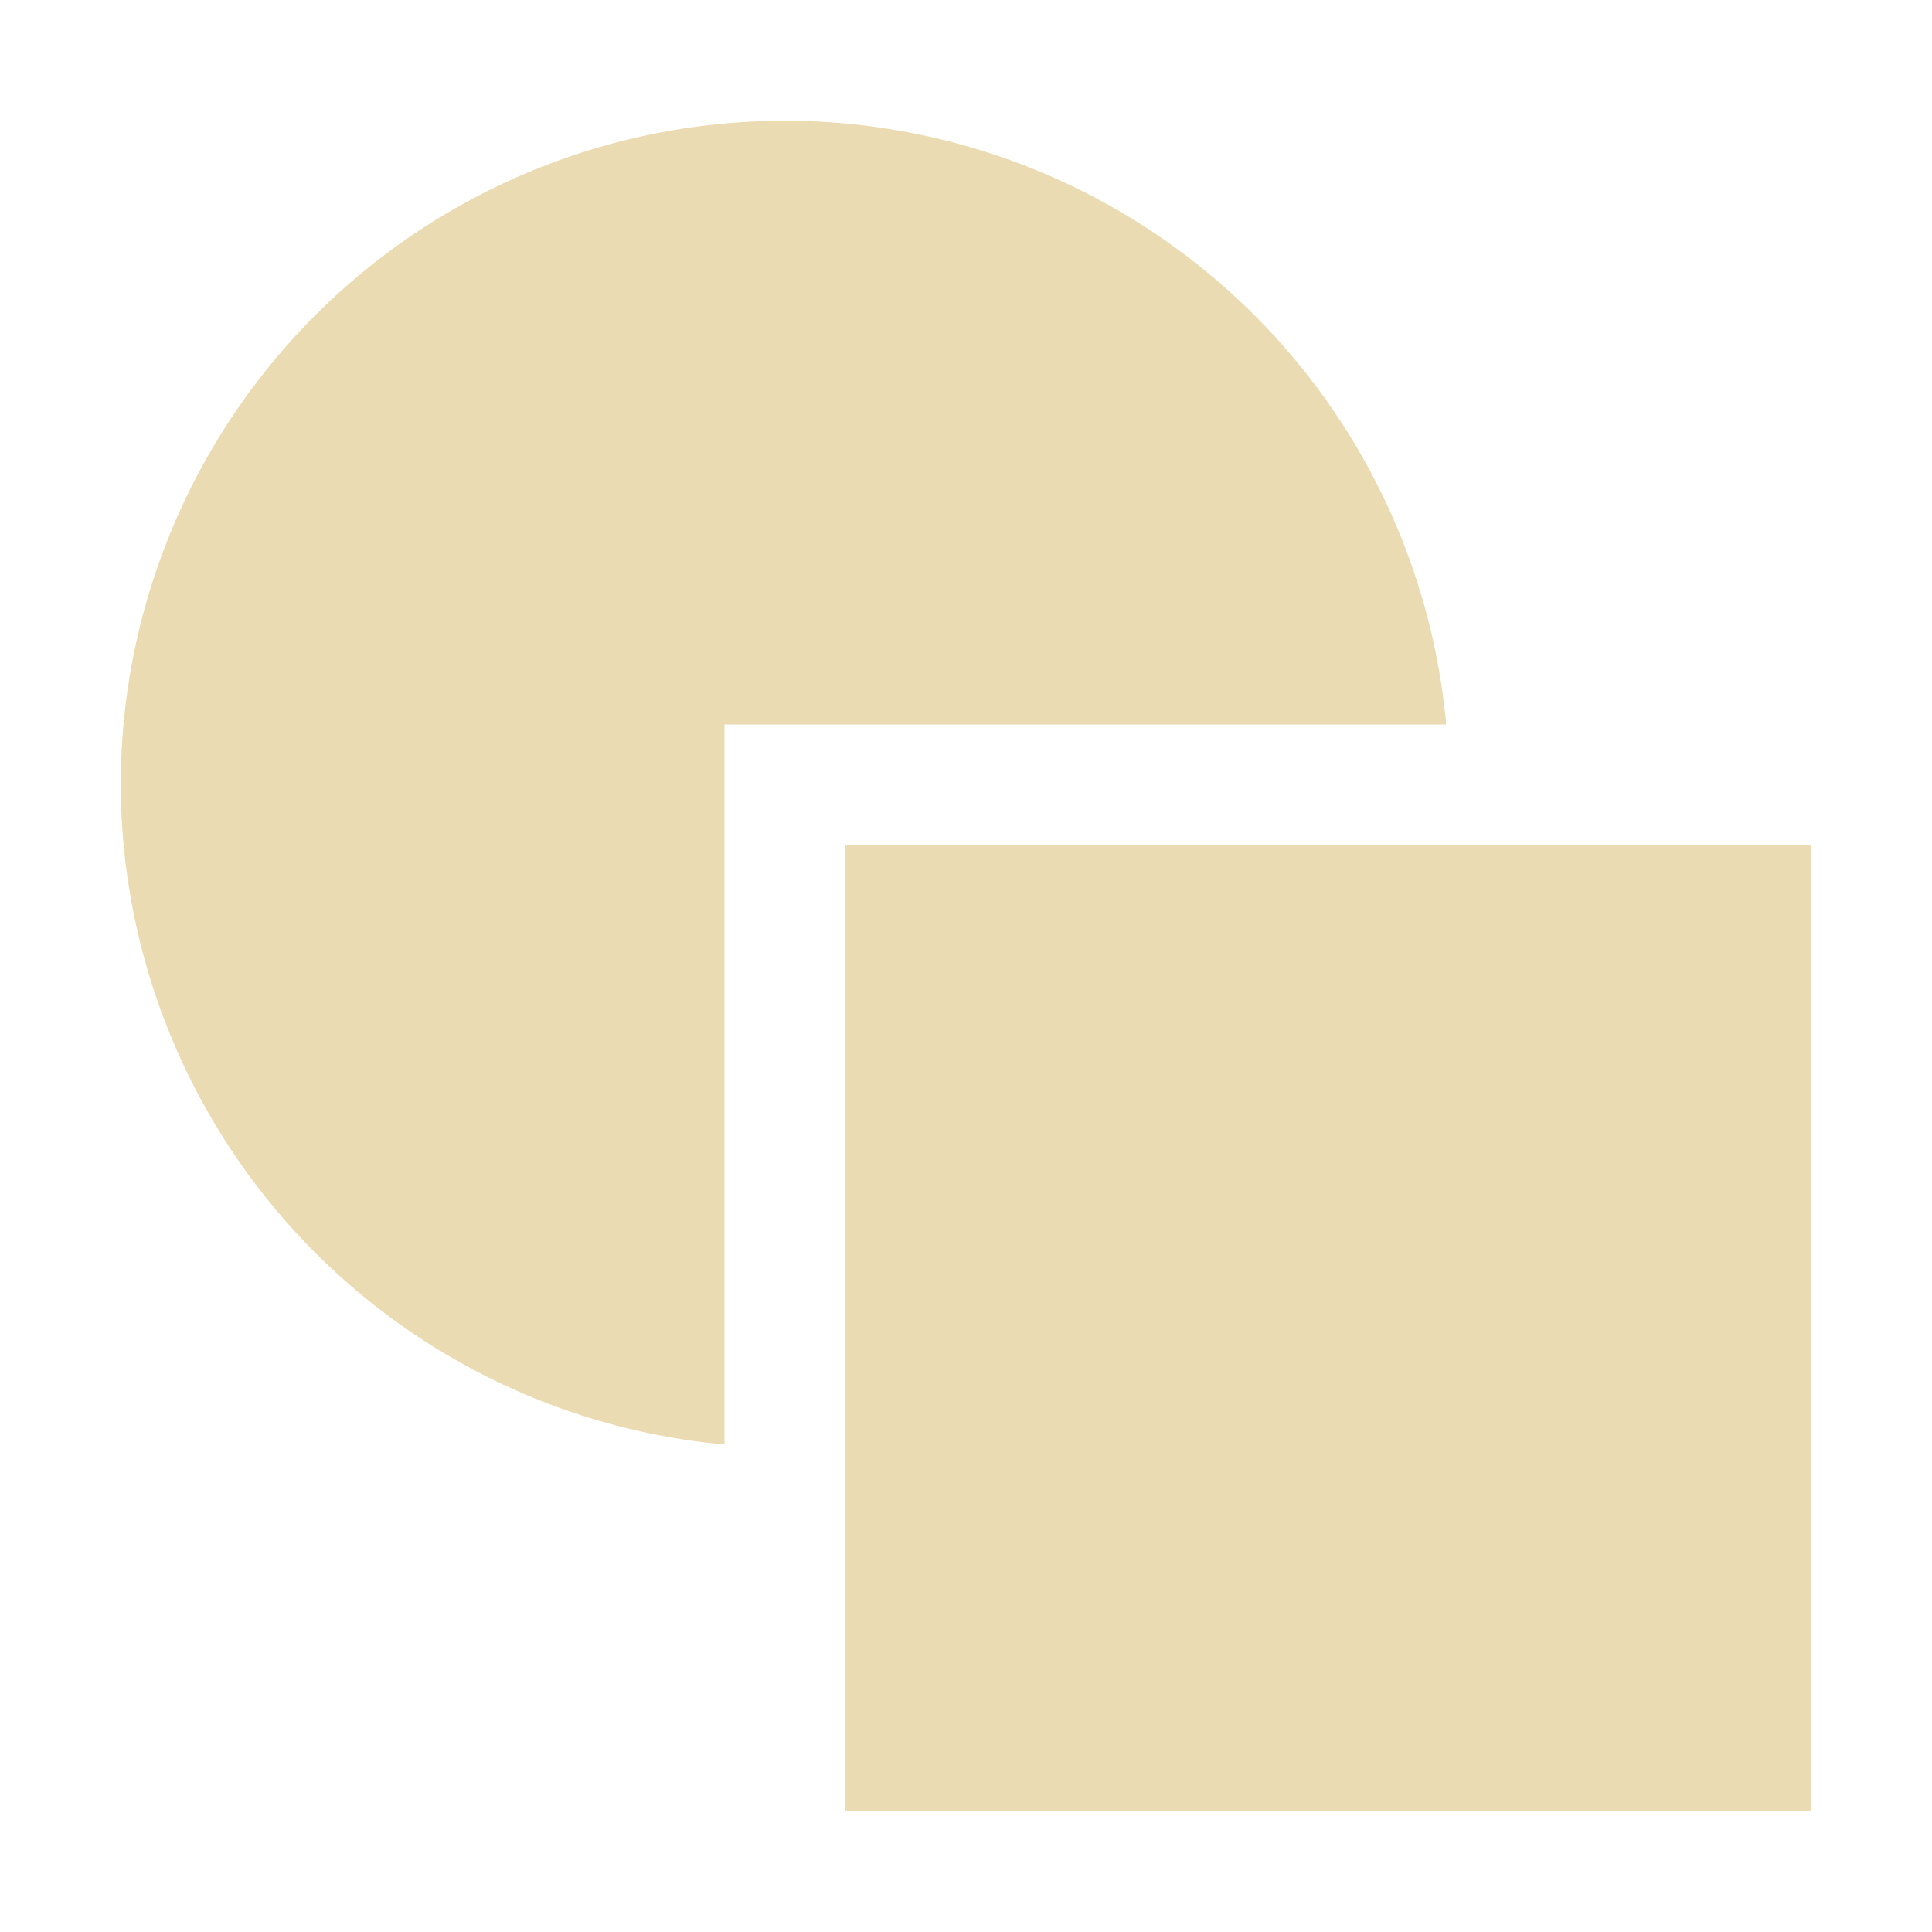 <svg width="16" height="16" version="1.1" xmlns="http://www.w3.org/2000/svg">
  <defs>
    <style type="text/css">.ColorScheme-Text { color:#ebdbb2; } .ColorScheme-Highlight { color:#458588; }</style>
  </defs>
  <path class="ColorScheme-Text" fill="currentColor" d="m6.5 1a5.5 5.5 0 0 0-5.5 5.5 5.5 5.5 0 0 0 5 5.463v-5.963h5.977a5.5 5.5 0 0 0-5.477-5zm0.5 6v8h8v-8h-8z"/>
</svg>
